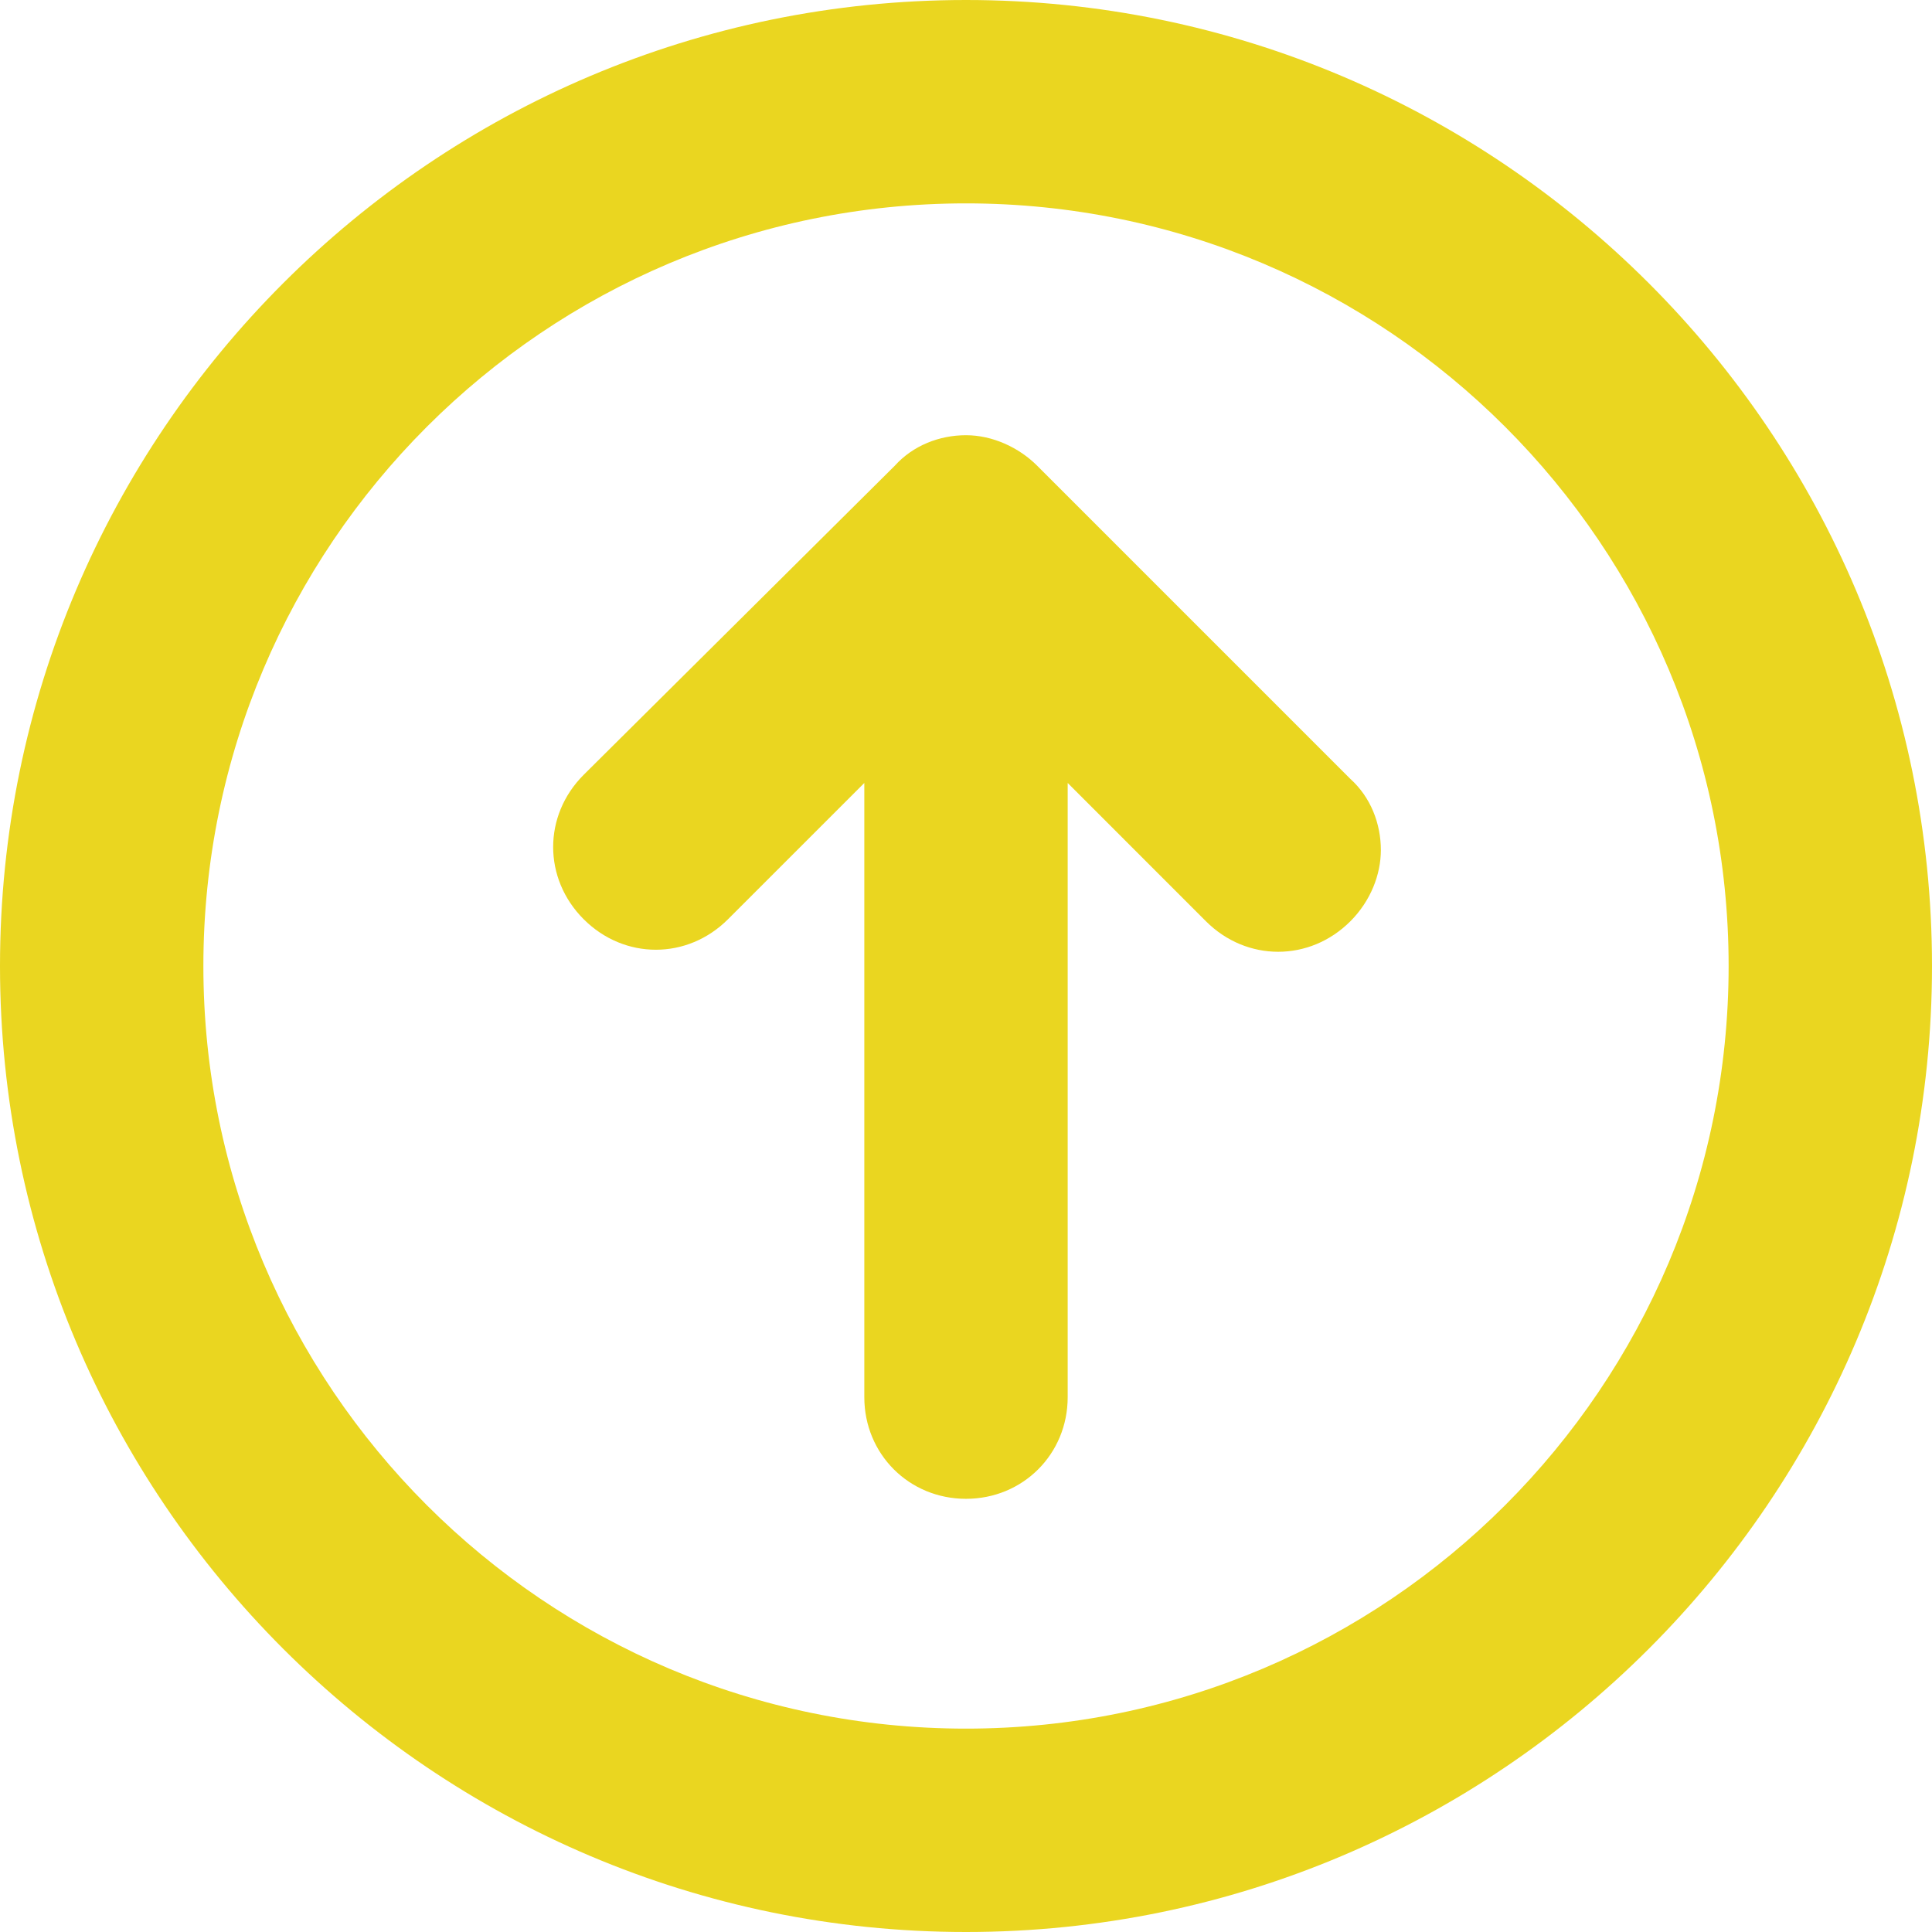 <svg width="60" height="60" viewBox="0 0 60 60" fill="none" xmlns="http://www.w3.org/2000/svg">
<path d="M18.126 24.063C16.863 25.326 16.863 27.284 18.126 28.547C19.389 29.811 21.347 29.811 22.61 28.547L26.842 24.316V43.39C26.842 45.158 28.231 46.547 30 46.547C31.768 46.547 33.158 45.158 33.158 43.39V24.316L37.452 28.611C38.716 29.874 40.673 29.874 41.937 28.611C42.568 27.979 42.884 27.158 42.884 26.4C42.884 25.579 42.568 24.758 41.937 24.19L32.21 14.463C31.642 13.895 30.821 13.516 30 13.516C29.179 13.516 28.358 13.832 27.789 14.463L18.126 24.063Z" fill="#EAD620"/>
<path d="M0 30C0 46.547 13.453 60 30 60C46.547 60 60 46.547 60 30C60 13.453 46.547 0 30 0C13.453 0 0 13.453 0 30ZM53.684 30C53.684 43.074 43.074 53.684 30 53.684C16.926 53.684 6.316 43.074 6.316 30C6.316 16.926 16.926 6.316 30 6.316C43.074 6.316 53.684 16.926 53.684 30Z" fill="#EAD620"/>
</svg>

